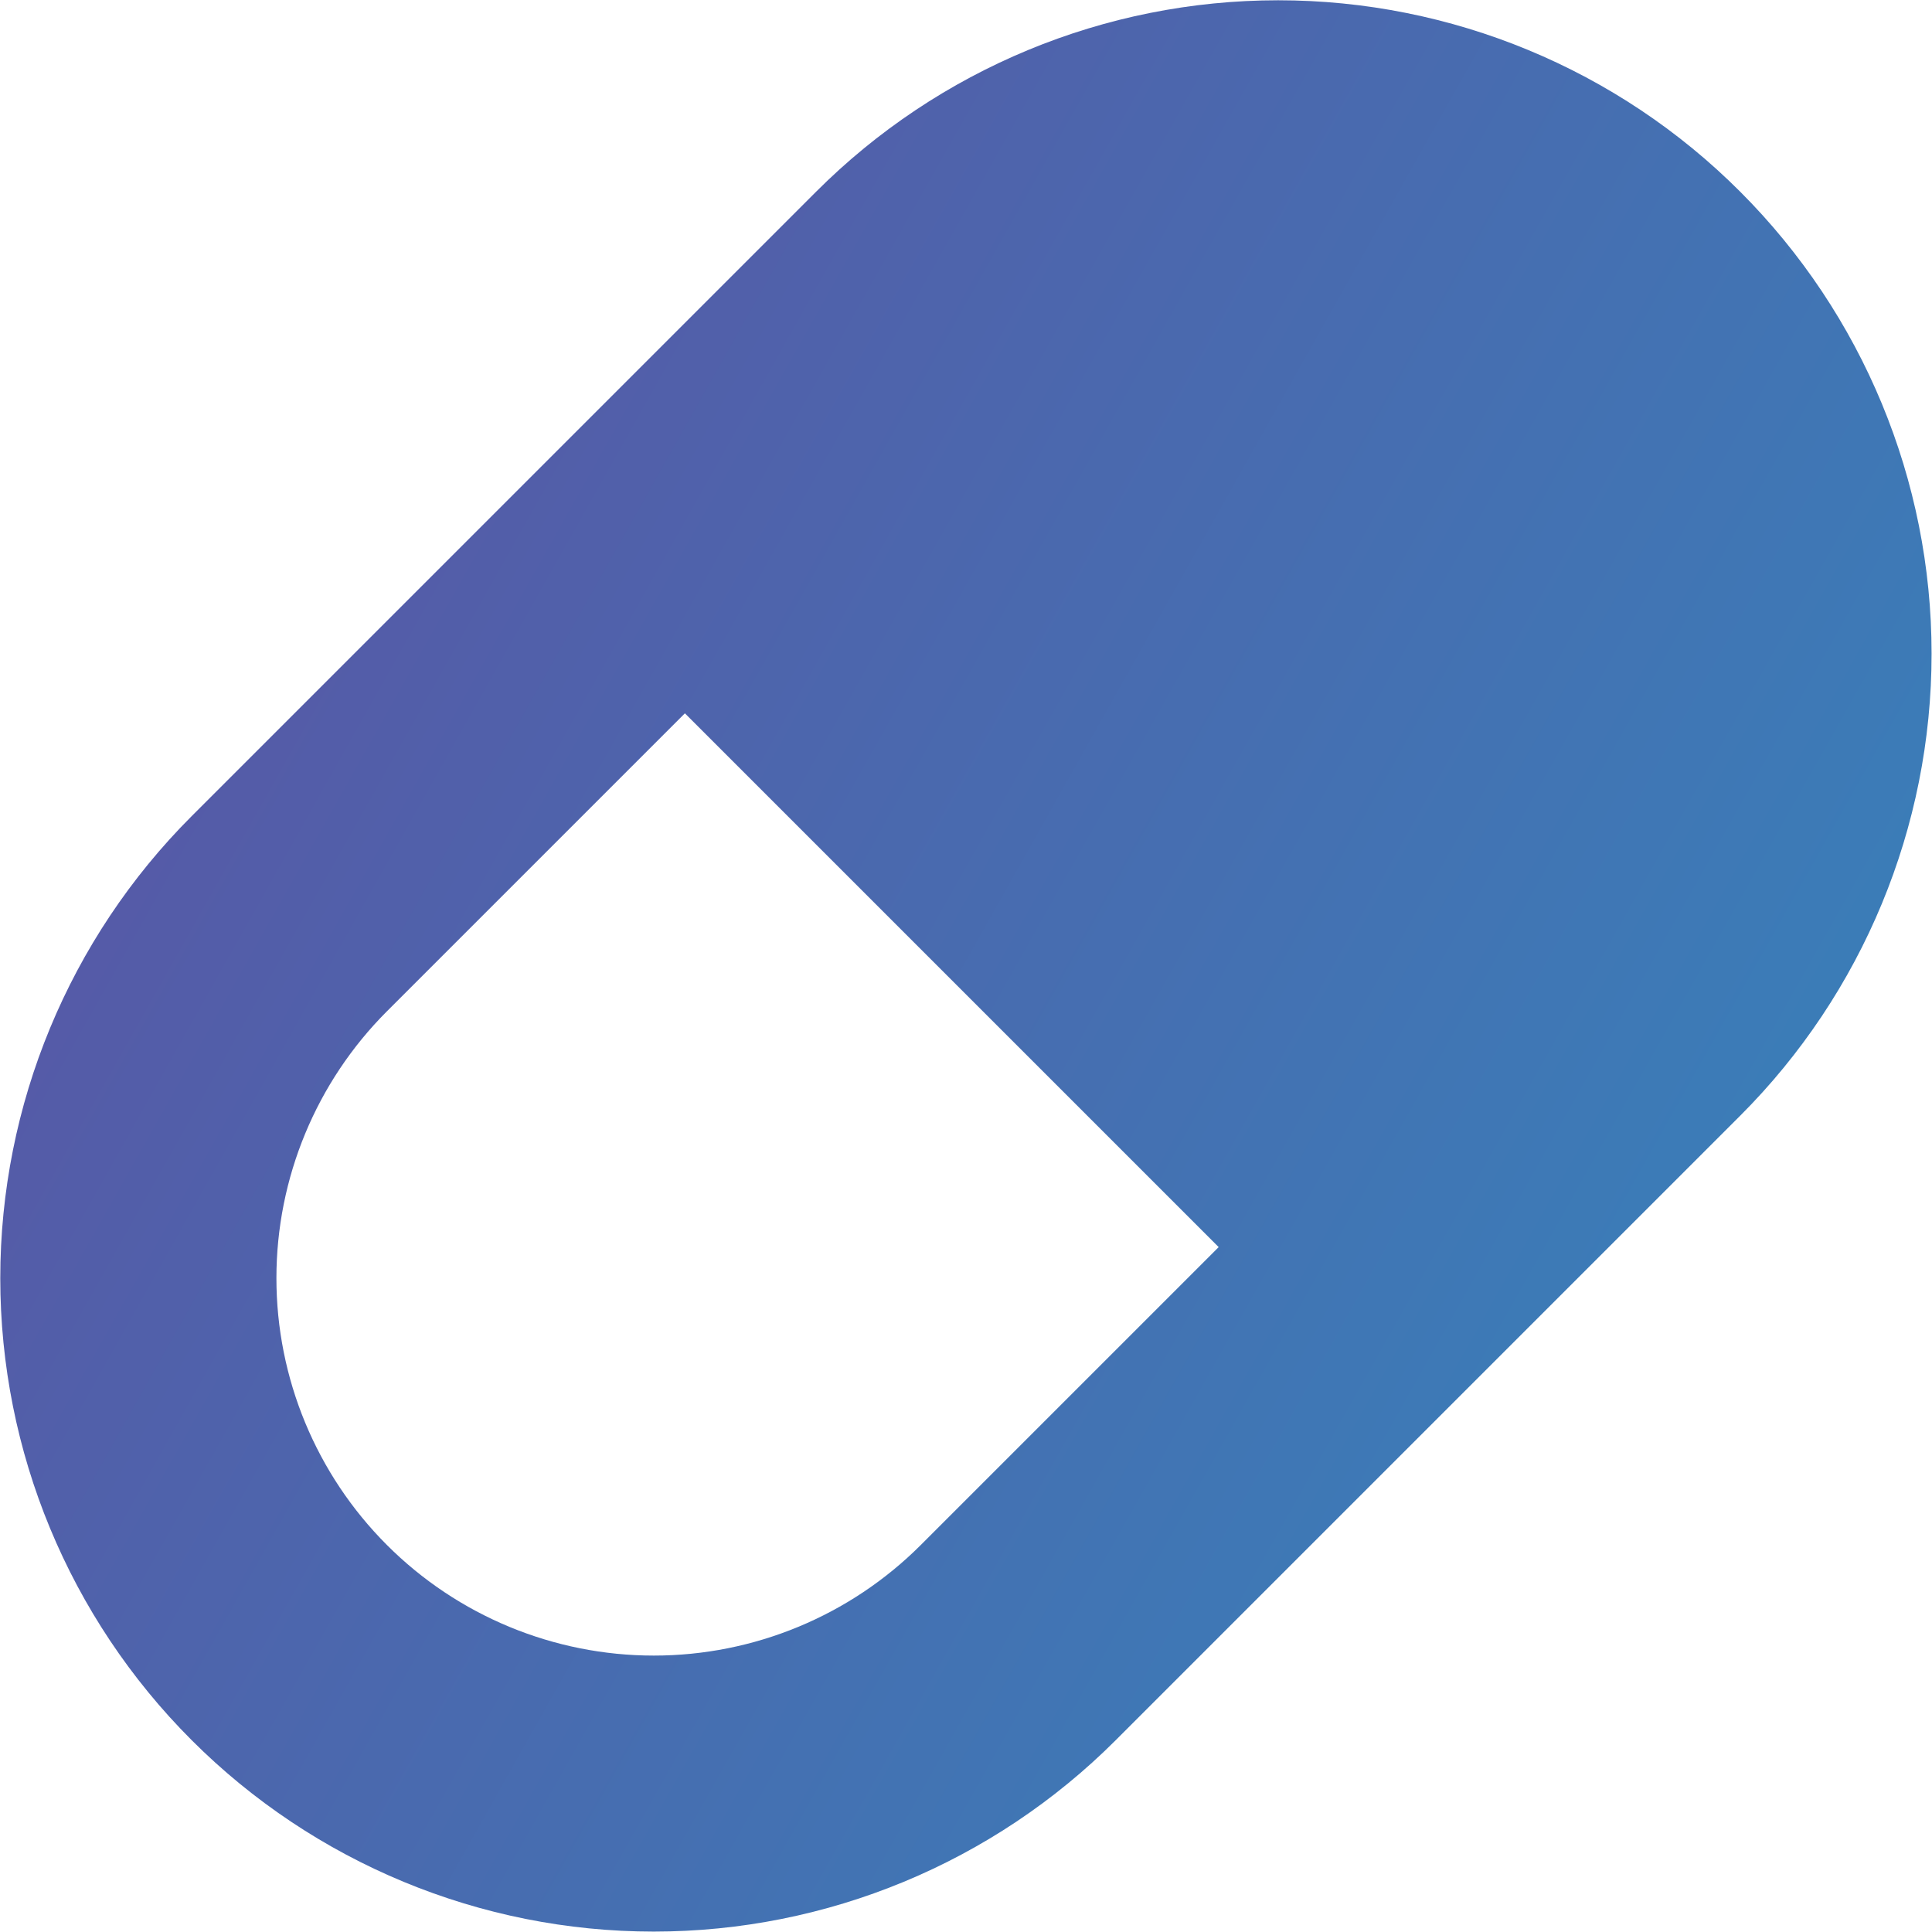 <svg xmlns="http://www.w3.org/2000/svg" fill="none" viewBox="0 0 14 14" id="Tablet-Capsule--Streamline-Core-Gradient.svg" stroke-width="1"><desc>Tablet Capsule Streamline Icon: https://streamlinehq.com</desc><g id="Free Gradient/Health/tablet-capsule--health-medical-hospital-medicine-capsule-tablet"><path id="Union" fill="url(#paint0_linear_14402_16367)" fill-rule="evenodd" d="M4.963 5.169 2.804 7.328c-.513.513-.801 1.209-.801 1.934 0 .725.288 1.421.801 1.934.513.513 1.209.801 1.934.801.725 0 1.421-.288 1.934-.801L8.831 9.037 4.963 5.169ZM9.262.002c-1.256 0-2.46.499-3.348 1.387L1.389 5.914C.501 6.802.002 8.007.002 9.262c0 1.256.499 2.46 1.387 3.348.888.888 2.092 1.387 3.348 1.387 1.256 0 2.46-.499 3.348-1.387l4.525-4.525c.888-.888 1.387-2.092 1.387-3.348 0-1.256-.499-2.46-1.387-3.348C11.723.501 10.518.002 9.262.002Z" clip-rule="evenodd"></path></g><defs><linearGradient id="paint0_linear_14402_16367" x1="13.95" x2="-2.623" y1="14" y2="4.678" gradientUnits="userSpaceOnUse"><stop stop-color="#3288bd"></stop><stop offset="1" stop-color="#5e4fa2"></stop></linearGradient></defs></svg>